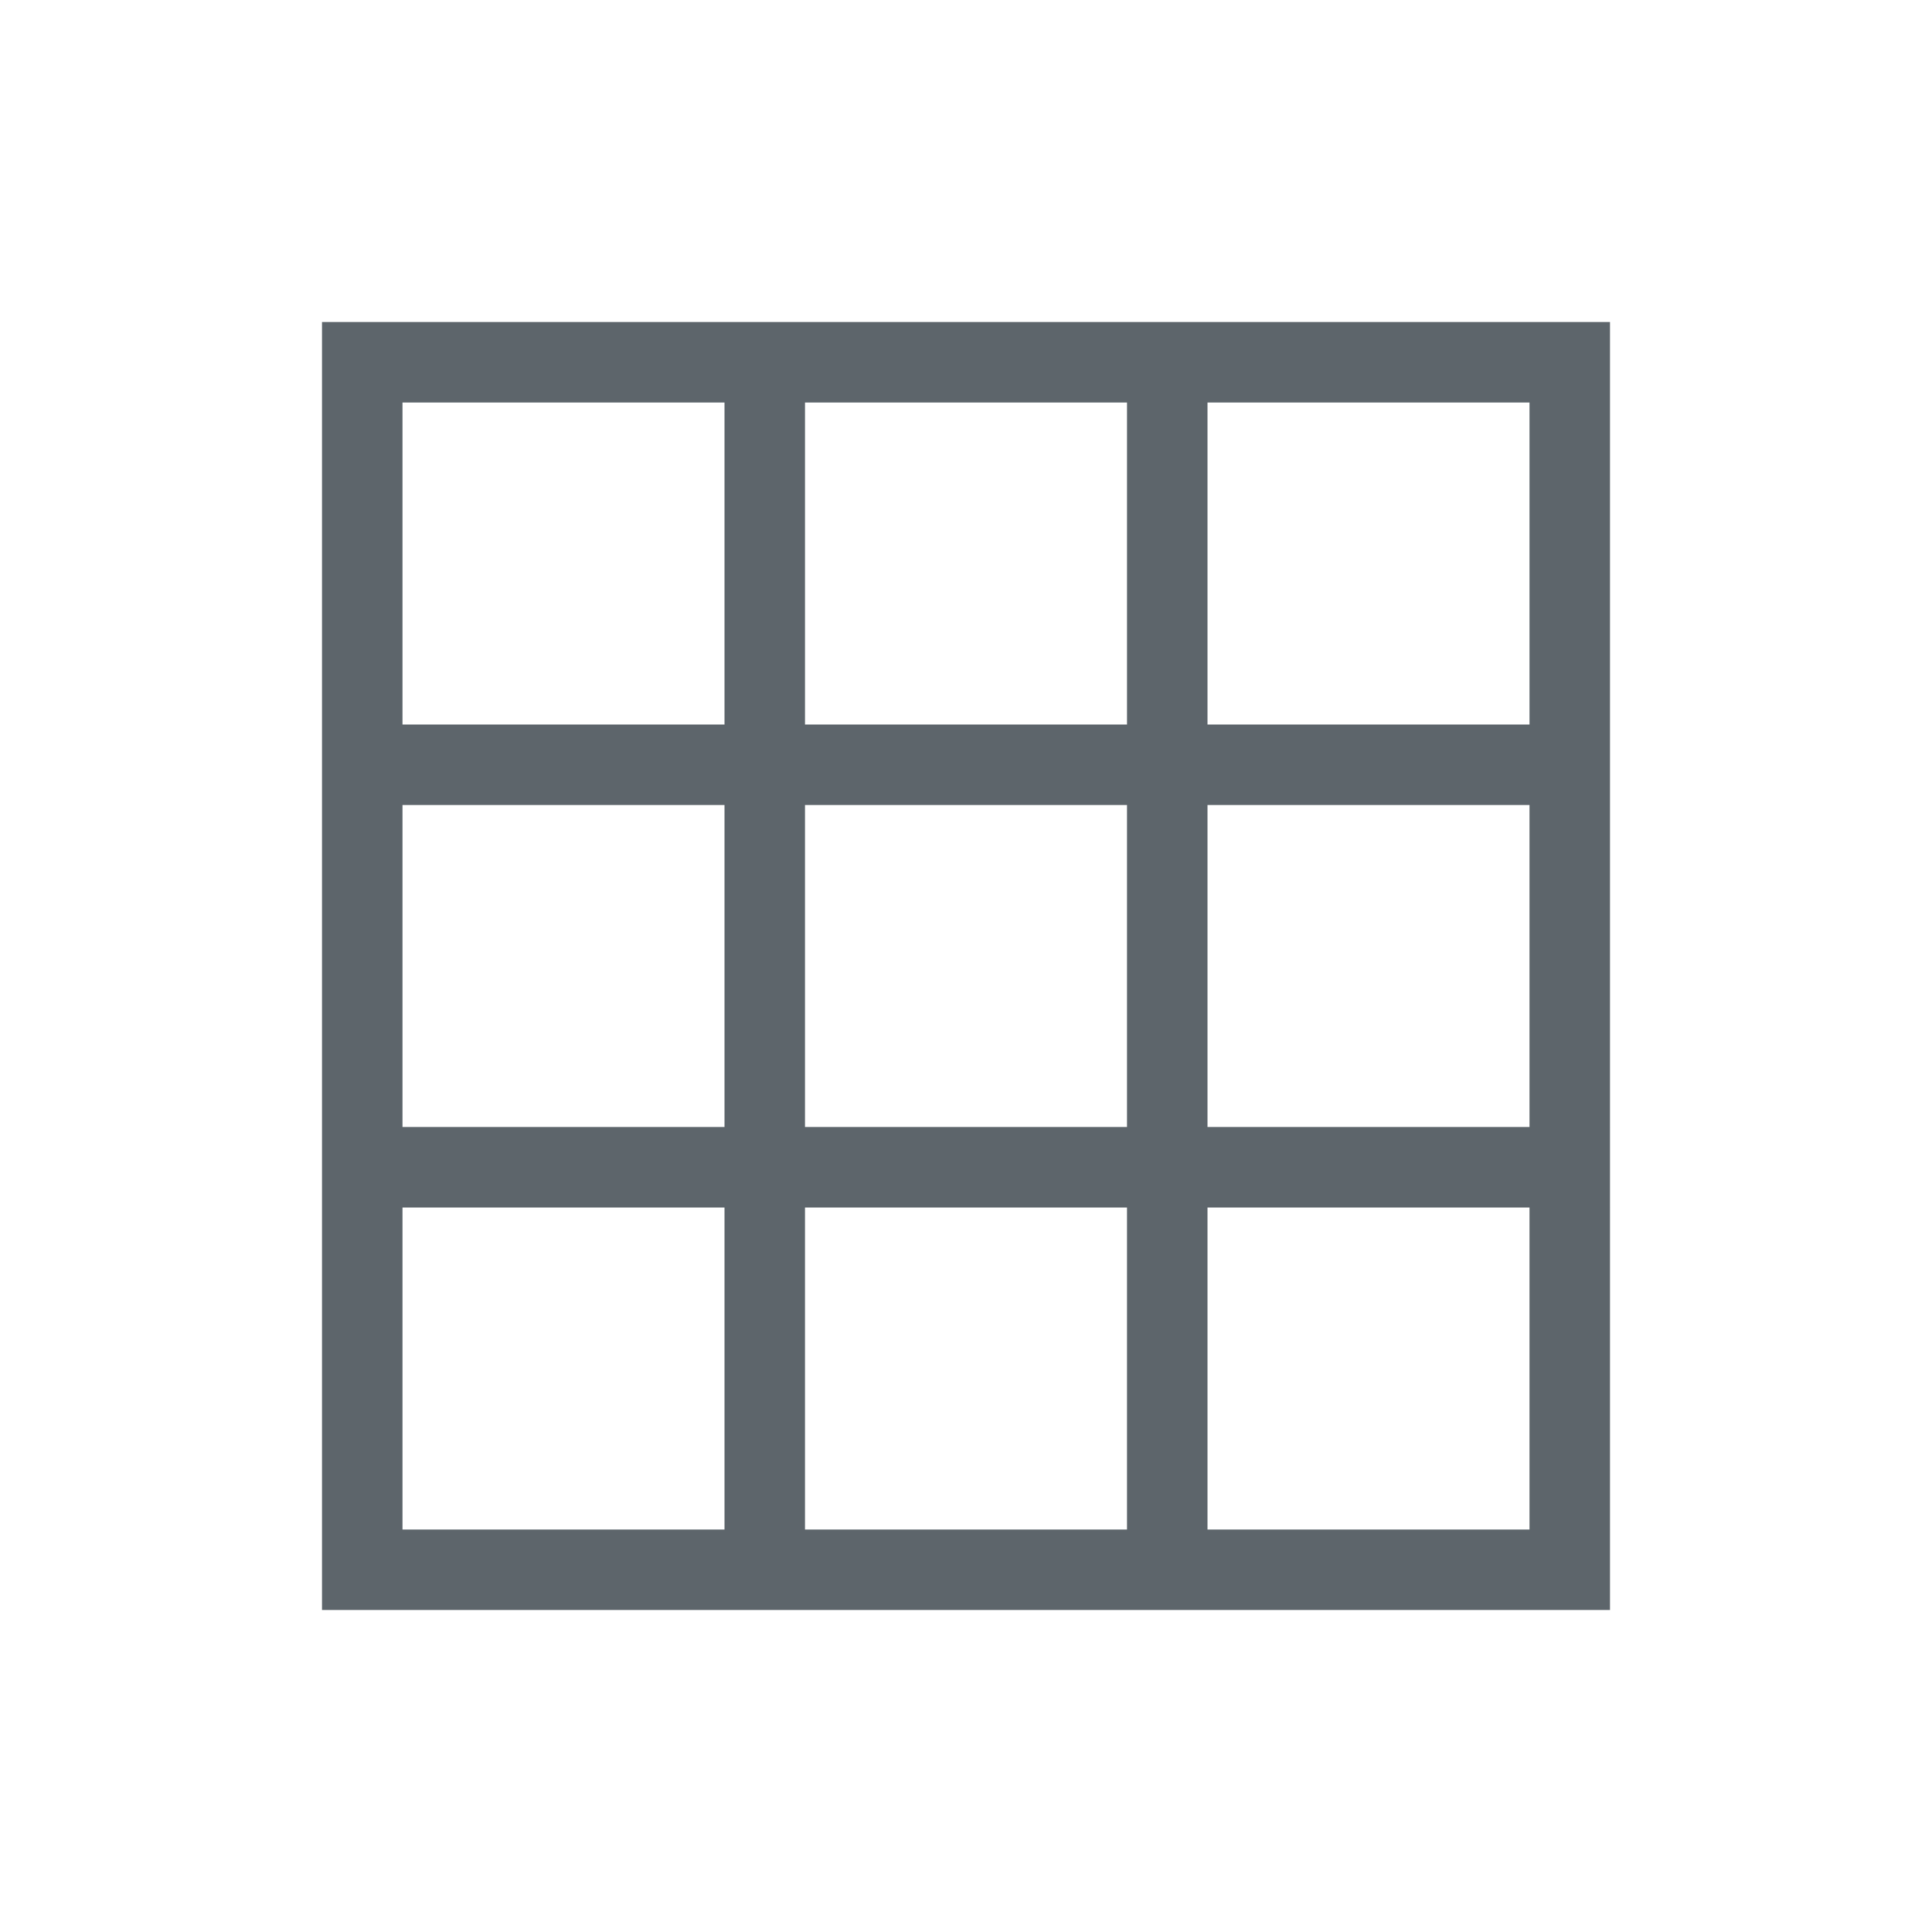 <svg xmlns="http://www.w3.org/2000/svg" width="24" height="24"><defs><style id="current-color-scheme" type="text/css"></style></defs><path d="M4 4v16h16V4H4zm1 1h4v4H5V5zm5 0h4v4h-4V5zm5 0h4v4h-4V5zM5 10h4v4H5v-4zm5 0h4v4h-4v-4zm5 0h4v4h-4v-4zM5 15h4v4H5v-4zm5 0h4v4h-4v-4zm5 0h4v4h-4v-4z" fill="currentColor" color="#5d656b"/></svg>